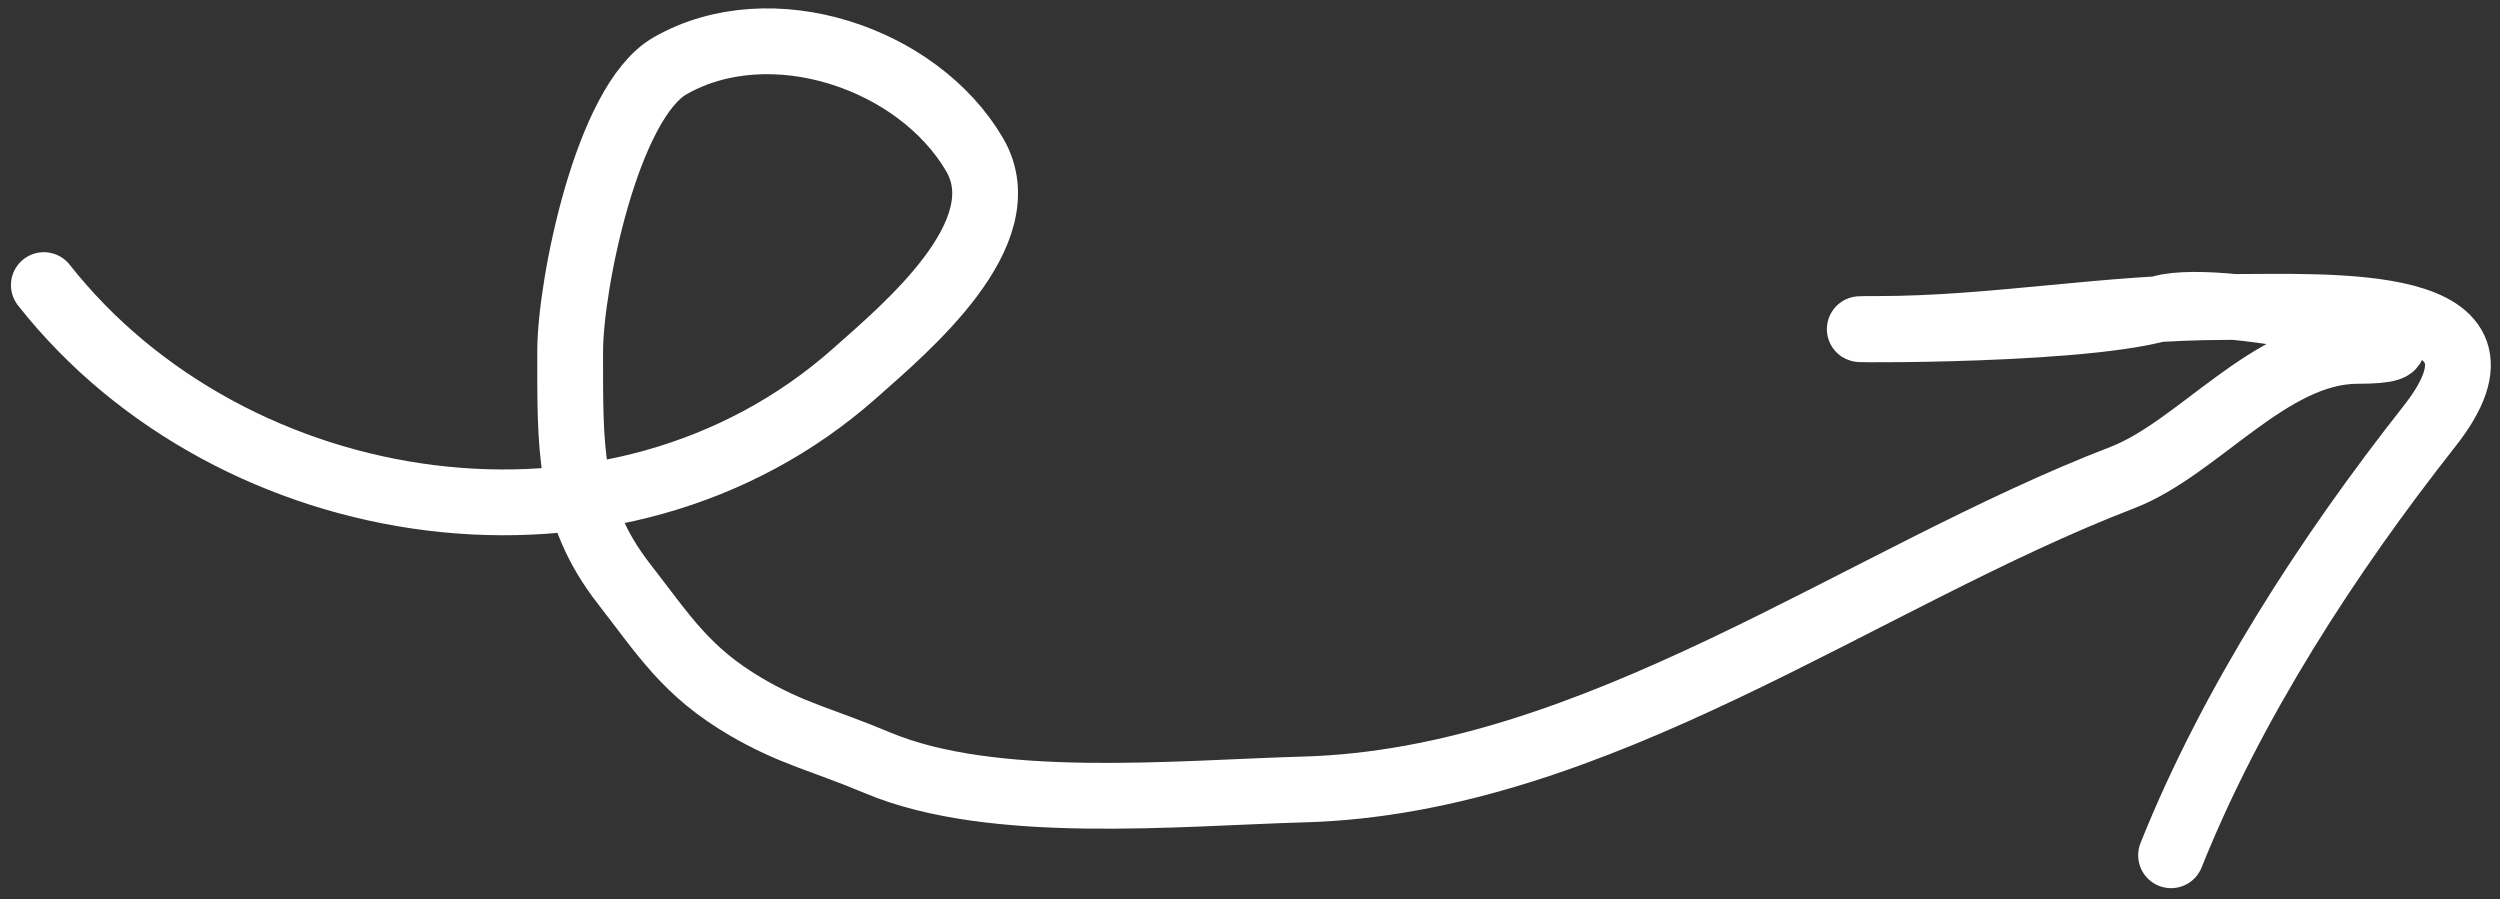 <svg width="114" height="41" viewBox="0 0 114 41" fill="none" xmlns="http://www.w3.org/2000/svg">
<rect x="0" y="0" width="114" height="41" fill="#333333" stroke="none"/>
<path d="M2 13C10.584 23.895 28.15 26.645 39 17C41.272 14.981 46.524 10.62 44.444 7.056C41.869 2.64 35.154 0.373 30.556 3C27.658 4.656 26 13.063 26 16C26 20.309 25.9 23.34 28.444 26.611C30.286 28.979 31.279 30.622 34 32.222C36.102 33.458 37.545 33.744 40 34.778C45.282 37.002 53.672 36.16 59.444 36C72.79 35.629 84.865 26.36 96.778 21.778C100.244 20.445 103.526 16 107.5 16C113.352 16 101.465 13.224 98.556 14.056C94.413 15.239 81.359 15 85.667 15C90.9 15 96.155 14 101.5 14C106.247 14 115.497 13.459 110.778 19.444C106.165 25.295 101.774 32.066 99 39" stroke="white" stroke-width="3" stroke-linecap="round"/>
</svg>

